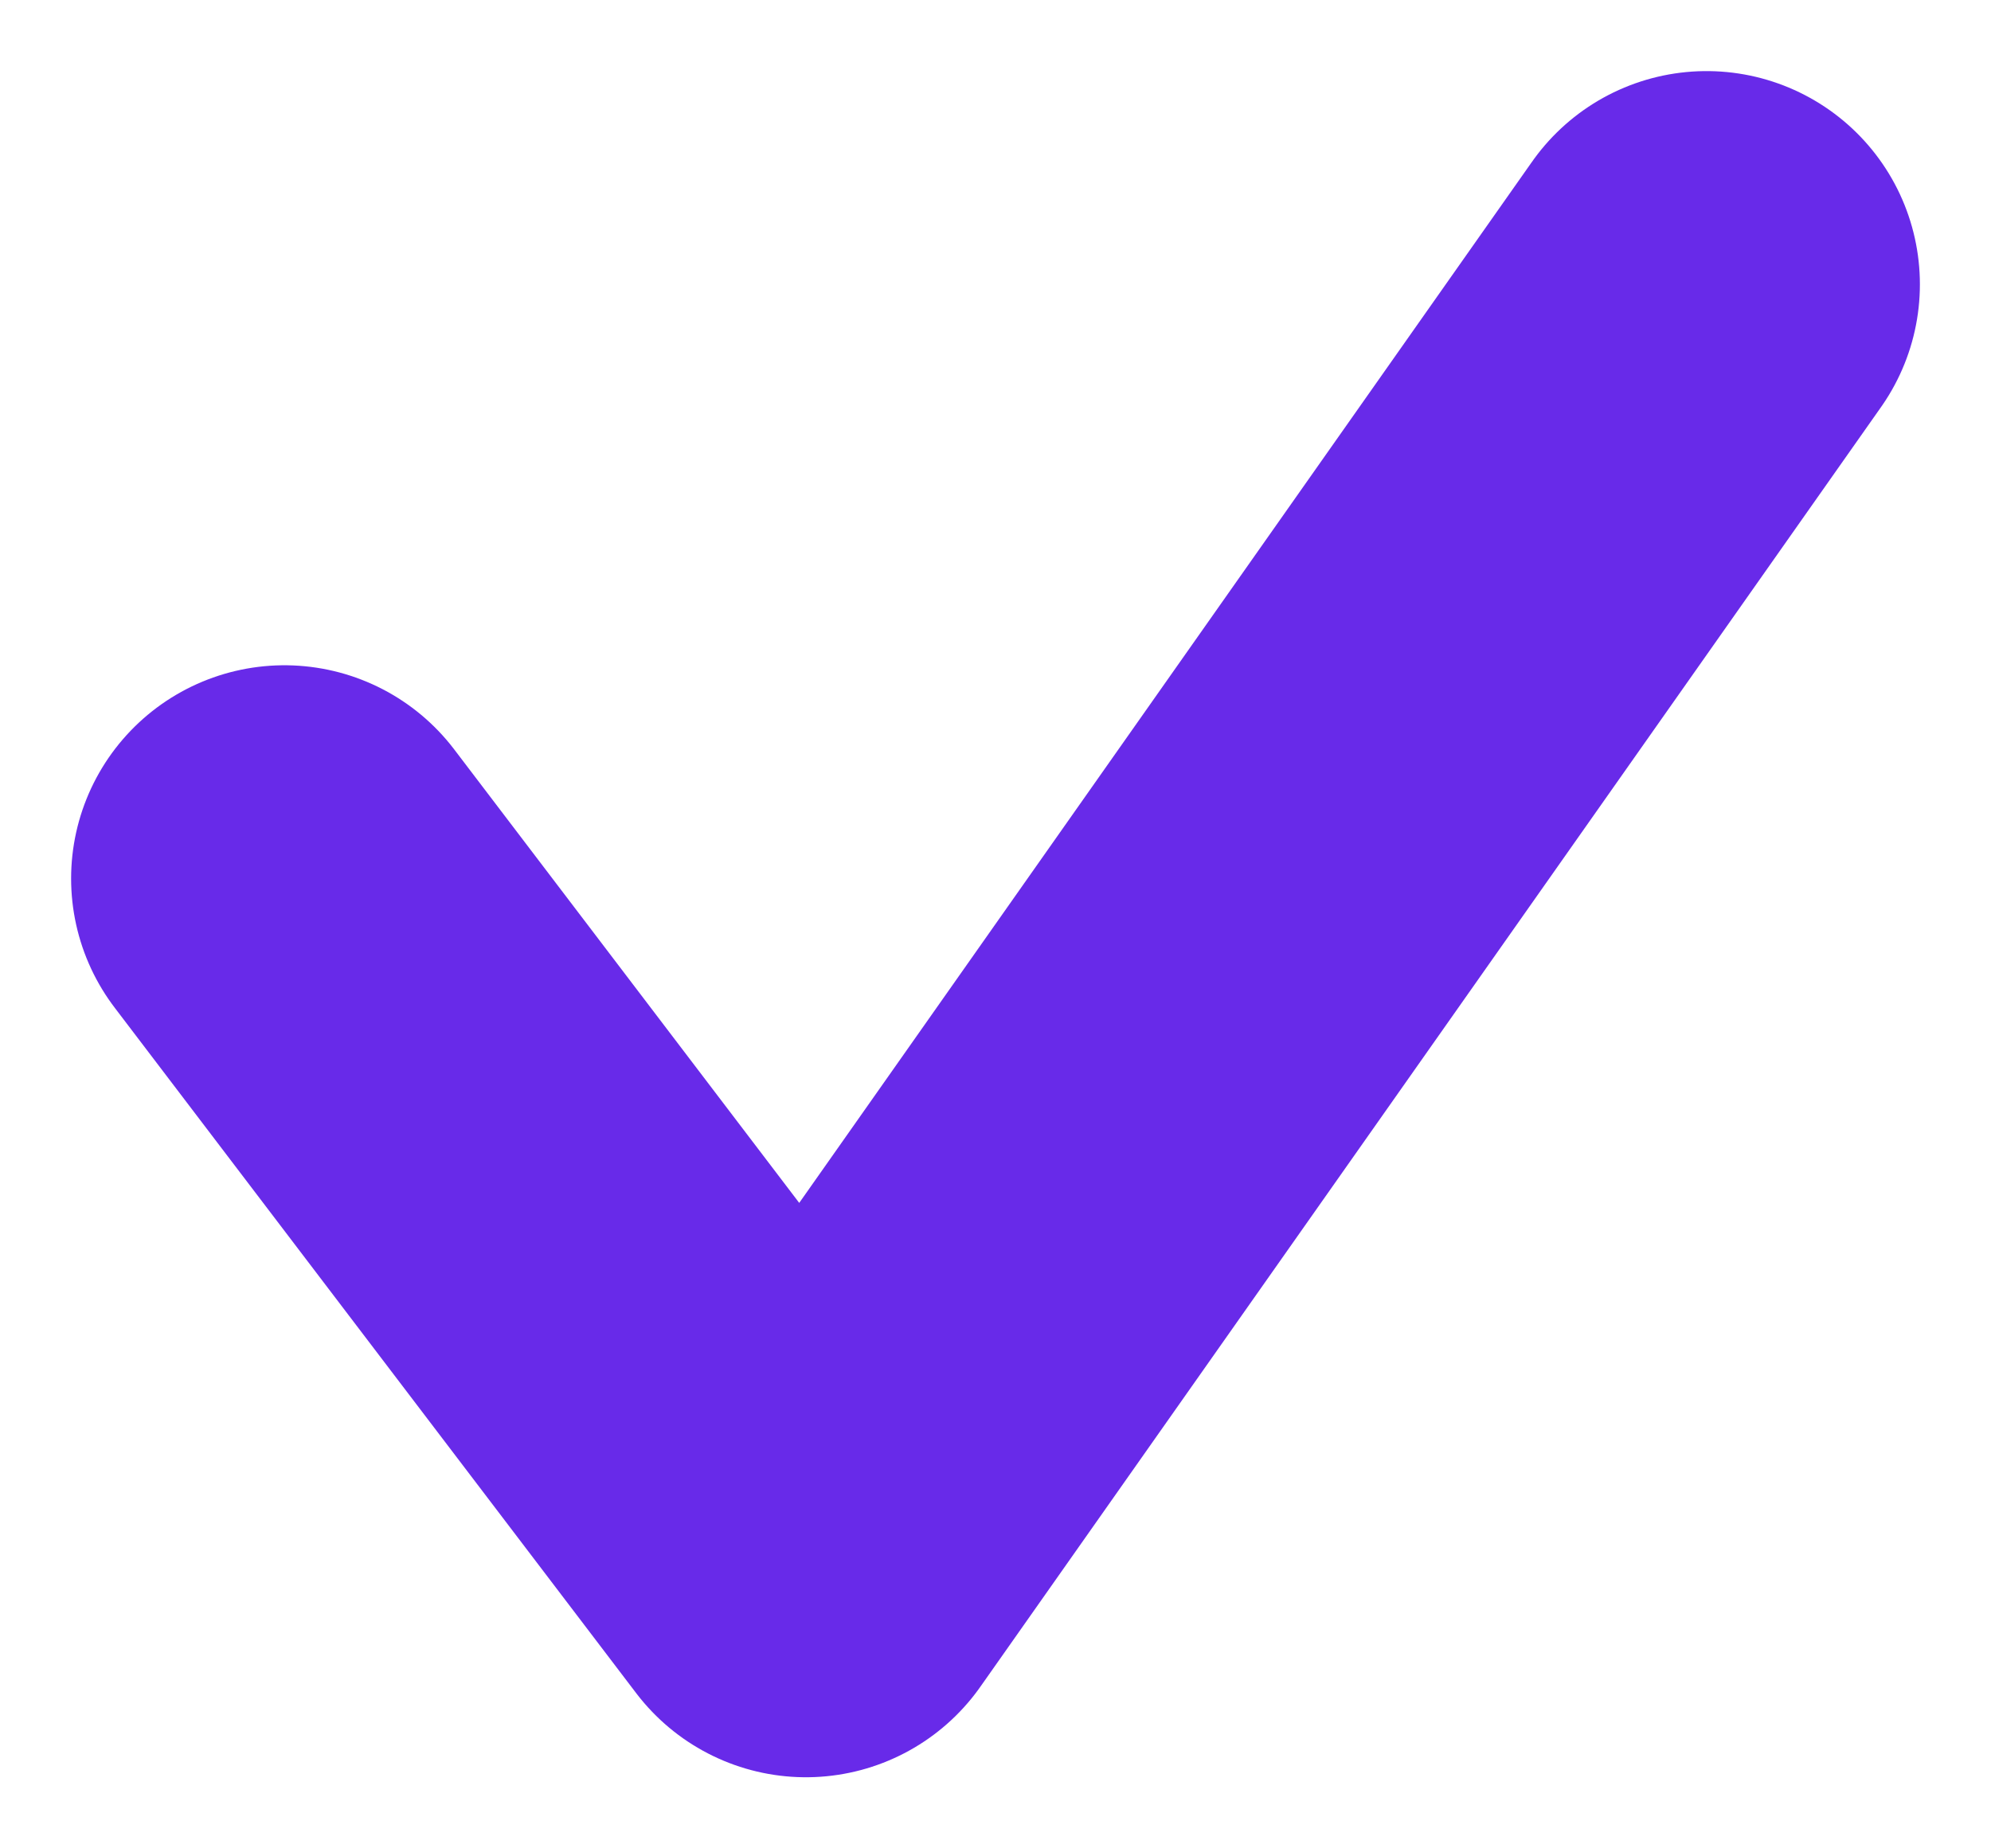 <svg width="14" height="13" viewBox="0 0 14 13" fill="none" xmlns="http://www.w3.org/2000/svg">
<path d="M2 6.179L5.667 11L12 2" stroke="#682AE9" stroke-width="3" stroke-linecap="round" stroke-linejoin="round"/>
</svg>
